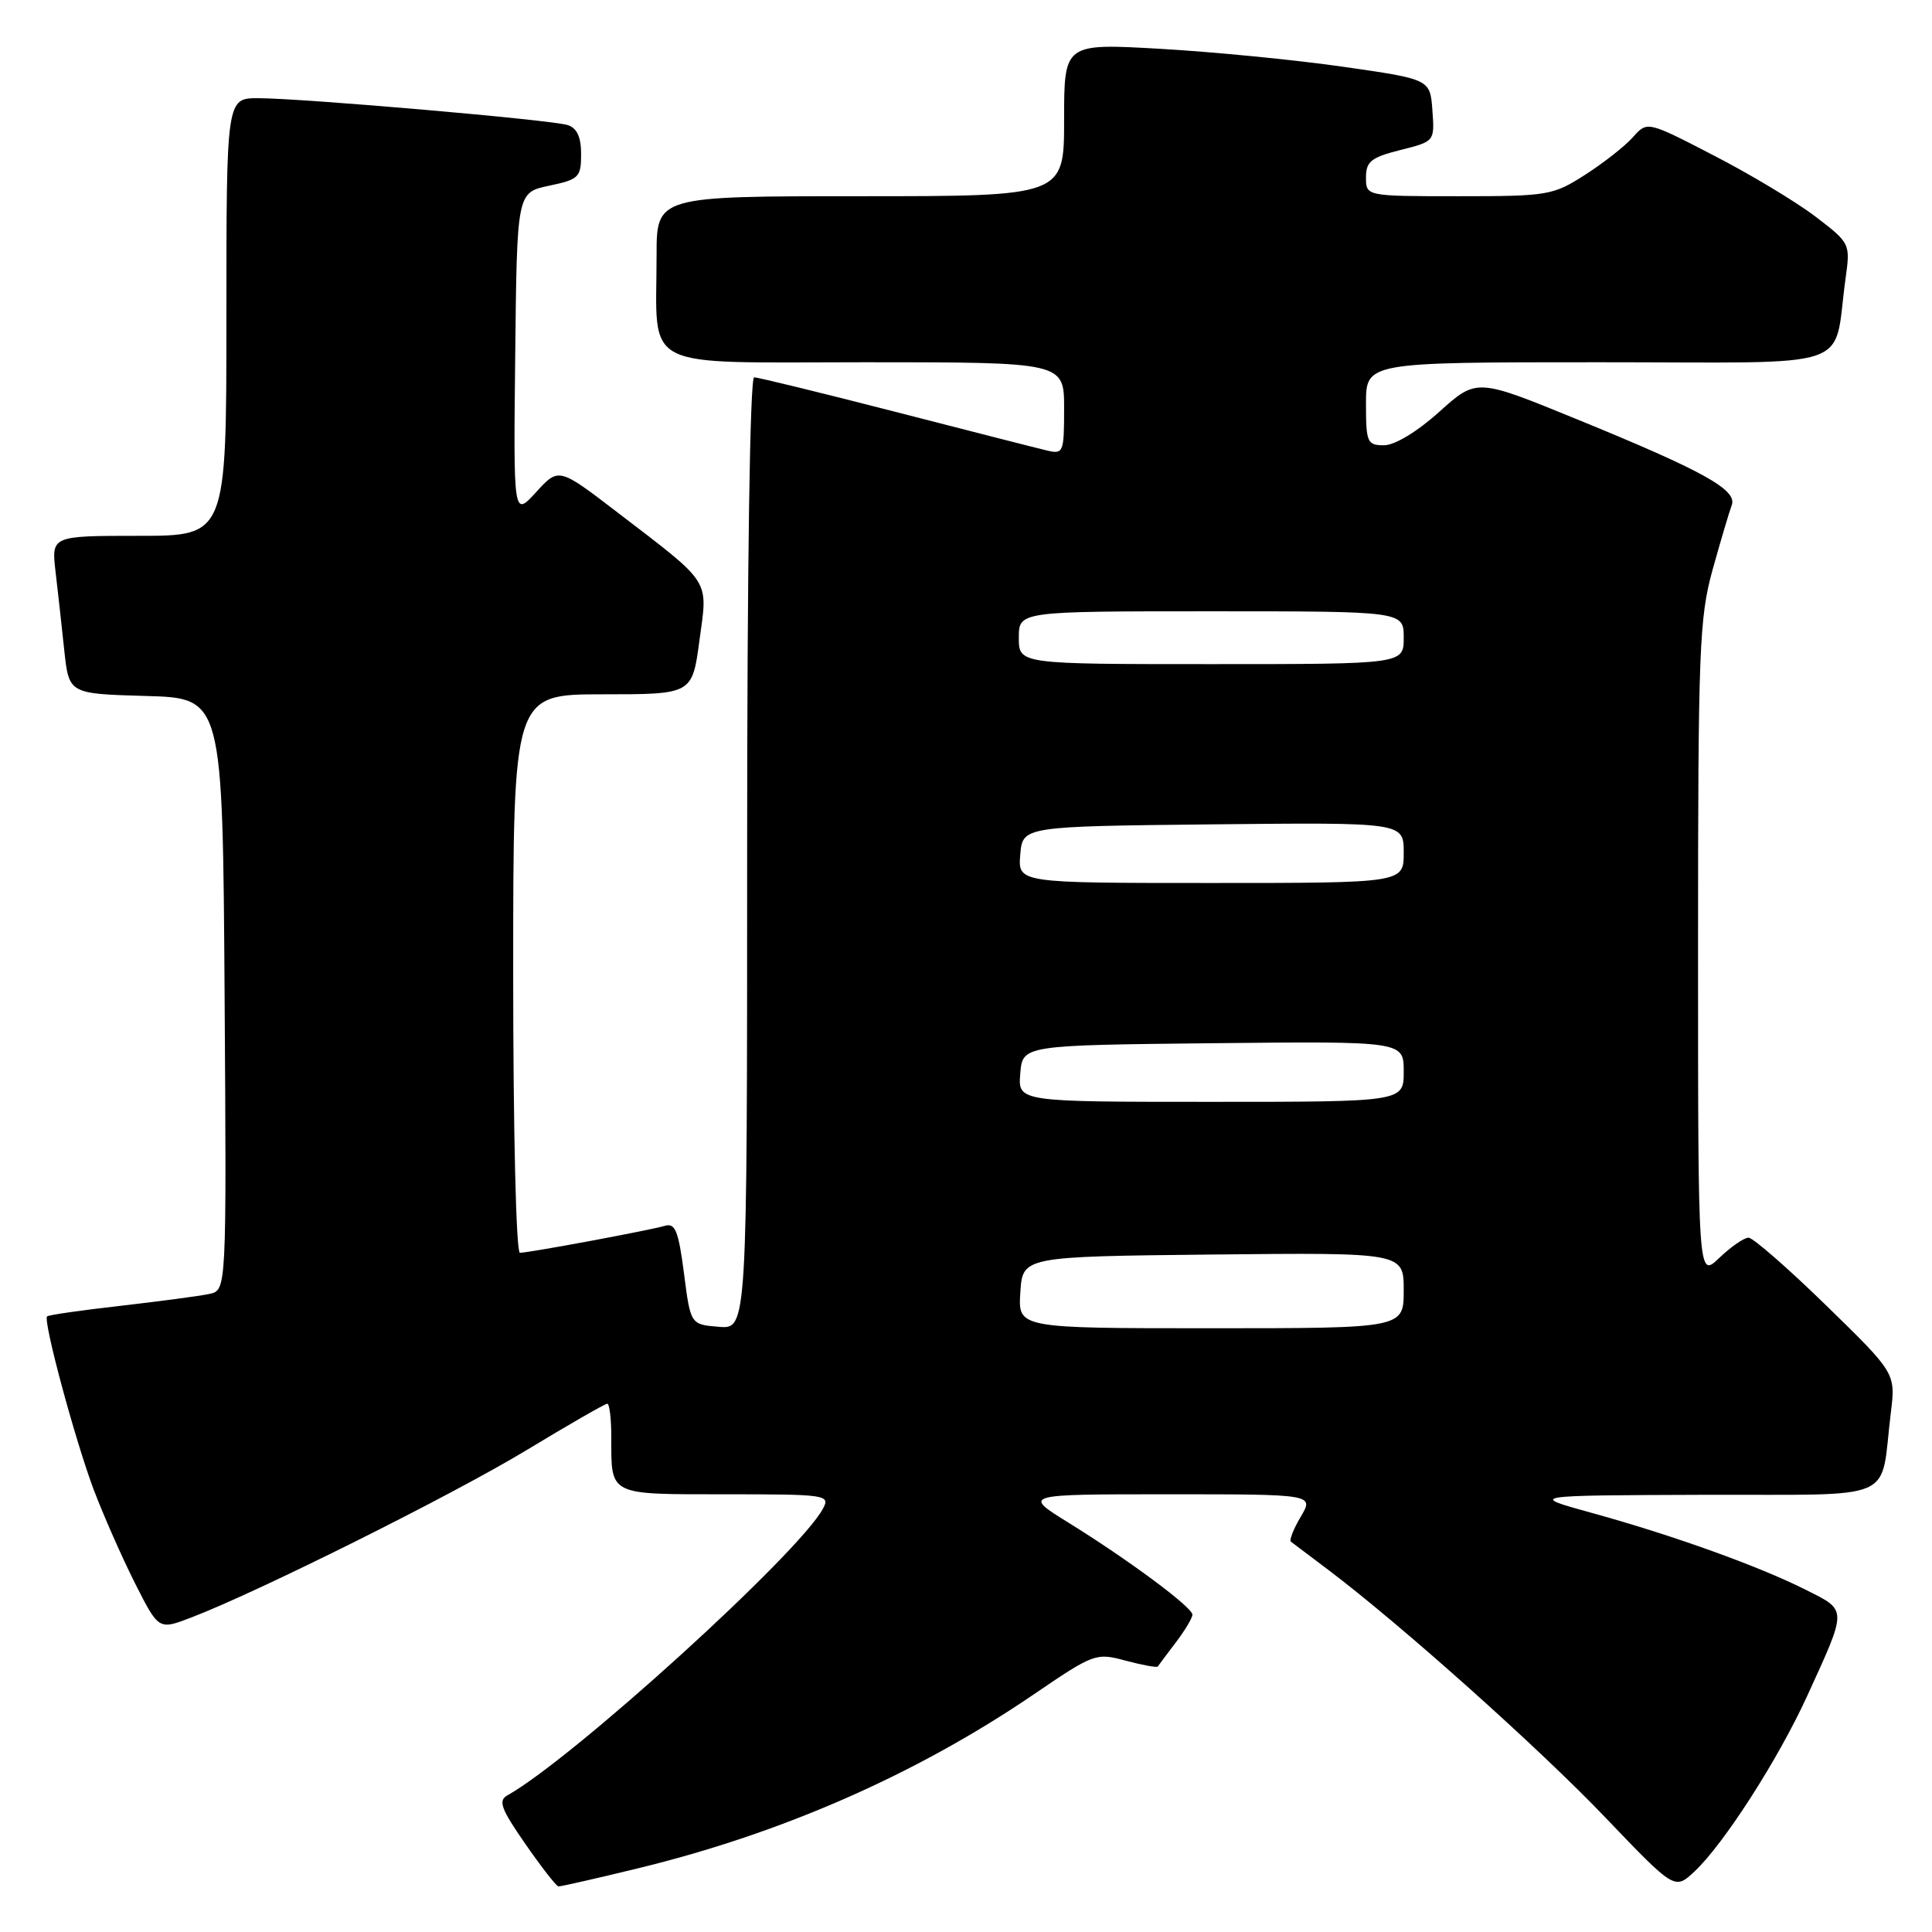 <?xml version="1.0" encoding="UTF-8" standalone="no"?>
<!DOCTYPE svg PUBLIC "-//W3C//DTD SVG 1.1//EN" "http://www.w3.org/Graphics/SVG/1.1/DTD/svg11.dtd" >
<svg xmlns="http://www.w3.org/2000/svg" xmlns:xlink="http://www.w3.org/1999/xlink" version="1.1" viewBox="0 0 256 256">
 <g >
 <path fill="currentColor"
d=" M 84.50 247.57 C 103.59 242.94 121.43 235.10 136.97 224.52 C 144.96 219.08 145.22 218.98 149.17 220.05 C 151.39 220.64 153.30 220.99 153.41 220.82 C 153.53 220.64 154.61 219.20 155.81 217.62 C 157.02 216.03 158.00 214.38 158.00 213.95 C 158.00 212.97 149.52 206.68 141.56 201.75 C 135.50 198.00 135.50 198.00 154.81 198.00 C 174.11 198.00 174.11 198.00 172.36 200.97 C 171.39 202.60 170.81 204.09 171.05 204.28 C 171.30 204.46 173.53 206.14 176.00 208.01 C 185.64 215.29 203.93 231.63 212.70 240.81 C 221.91 250.44 221.91 250.44 224.54 247.97 C 228.42 244.33 235.60 233.15 239.42 224.81 C 244.81 213.03 244.82 213.44 239.30 210.67 C 233.10 207.54 221.72 203.45 211.00 200.49 C 202.50 198.15 202.50 198.15 225.67 198.07 C 251.93 197.99 249.06 199.24 250.54 187.23 C 251.19 181.96 251.19 181.96 241.98 172.98 C 236.91 168.04 232.28 164.00 231.69 164.00 C 231.09 164.00 229.35 165.21 227.80 166.69 C 225.00 169.37 225.00 169.37 225.00 125.92 C 225.00 86.02 225.16 81.89 226.93 75.48 C 228.00 71.64 229.14 67.80 229.46 66.95 C 230.25 64.92 225.75 62.42 208.89 55.53 C 195.66 50.12 195.66 50.12 190.72 54.56 C 187.79 57.20 184.81 59.00 183.39 59.00 C 181.16 59.00 181.00 58.63 181.00 53.50 C 181.00 48.00 181.00 48.00 211.89 48.00 C 246.65 48.00 242.81 49.31 244.55 36.87 C 245.19 32.28 245.15 32.21 240.56 28.70 C 238.01 26.76 231.96 23.11 227.10 20.61 C 218.27 16.04 218.27 16.04 216.38 18.17 C 215.35 19.34 212.50 21.58 210.05 23.15 C 205.78 25.89 205.12 26.00 193.30 26.00 C 181.00 26.00 181.00 26.00 181.00 23.51 C 181.00 21.40 181.68 20.86 185.55 19.88 C 190.10 18.74 190.10 18.74 189.80 14.62 C 189.50 10.50 189.50 10.50 178.00 8.85 C 171.68 7.94 160.76 6.87 153.75 6.47 C 141.00 5.74 141.00 5.74 141.00 15.87 C 141.00 26.00 141.00 26.00 114.00 26.00 C 87.00 26.00 87.00 26.00 87.00 33.87 C 87.00 49.32 84.42 48.00 114.62 48.00 C 141.00 48.00 141.00 48.00 141.00 54.12 C 141.00 59.95 140.90 60.21 138.75 59.70 C 137.51 59.41 128.48 57.10 118.68 54.58 C 108.88 52.06 100.44 50.00 99.93 50.00 C 99.37 50.00 99.00 74.88 99.00 113.06 C 99.00 176.12 99.00 176.12 95.25 175.81 C 91.50 175.50 91.50 175.50 90.63 168.72 C 89.91 163.15 89.47 162.03 88.13 162.42 C 86.07 163.03 70.08 166.00 68.89 166.00 C 68.39 166.00 68.00 149.94 68.00 129.00 C 68.00 92.00 68.00 92.00 79.86 92.00 C 91.72 92.00 91.72 92.00 92.68 84.87 C 93.80 76.61 94.40 77.54 81.77 67.86 C 74.03 61.93 74.03 61.93 71.03 65.22 C 68.03 68.50 68.03 68.50 68.27 47.00 C 68.50 25.51 68.50 25.51 72.75 24.61 C 76.71 23.78 77.00 23.49 77.00 20.43 C 77.00 18.14 76.45 16.96 75.21 16.57 C 73.05 15.88 40.21 13.03 34.25 13.01 C 30.00 13.00 30.00 13.00 30.00 42.00 C 30.00 71.00 30.00 71.00 18.41 71.00 C 6.81 71.00 6.81 71.00 7.36 75.75 C 7.67 78.36 8.19 83.07 8.52 86.22 C 9.14 91.93 9.14 91.93 19.32 92.22 C 29.50 92.50 29.50 92.50 29.76 131.73 C 30.02 170.96 30.02 170.96 27.76 171.45 C 26.52 171.72 21.24 172.42 16.04 173.02 C 10.83 173.61 6.42 174.24 6.24 174.43 C 5.68 174.99 9.93 190.76 12.41 197.37 C 13.69 200.75 16.15 206.33 17.87 209.75 C 21.02 215.98 21.02 215.98 25.26 214.36 C 34.08 211.00 59.90 198.12 69.72 192.18 C 75.34 188.78 80.17 186.00 80.47 186.00 C 80.76 186.00 81.00 187.99 81.00 190.42 C 81.00 198.23 80.53 198.00 96.14 198.00 C 109.52 198.00 110.03 198.08 109.05 199.90 C 105.90 205.79 75.91 233.03 67.24 237.89 C 65.98 238.59 66.37 239.66 69.61 244.33 C 71.75 247.41 73.72 249.94 74.00 249.96 C 74.28 249.98 79.00 248.91 84.50 247.57 Z  M 135.20 171.25 C 135.50 166.50 135.50 166.50 160.75 166.23 C 186.00 165.97 186.00 165.97 186.00 170.98 C 186.00 176.00 186.00 176.00 160.45 176.00 C 134.89 176.00 134.89 176.00 135.20 171.25 Z  M 135.19 142.25 C 135.50 138.50 135.50 138.50 160.75 138.23 C 186.00 137.97 186.00 137.97 186.00 141.98 C 186.00 146.00 186.00 146.00 160.44 146.00 C 134.88 146.00 134.88 146.00 135.19 142.25 Z  M 135.19 113.25 C 135.50 109.50 135.50 109.50 160.75 109.23 C 186.00 108.97 186.00 108.97 186.00 112.98 C 186.00 117.00 186.00 117.00 160.44 117.00 C 134.88 117.00 134.88 117.00 135.19 113.25 Z  M 135.00 84.50 C 135.00 81.00 135.00 81.00 160.50 81.00 C 186.00 81.00 186.00 81.00 186.00 84.50 C 186.00 88.00 186.00 88.00 160.50 88.00 C 135.00 88.00 135.00 88.00 135.00 84.50 Z "/>
</g>
</svg>